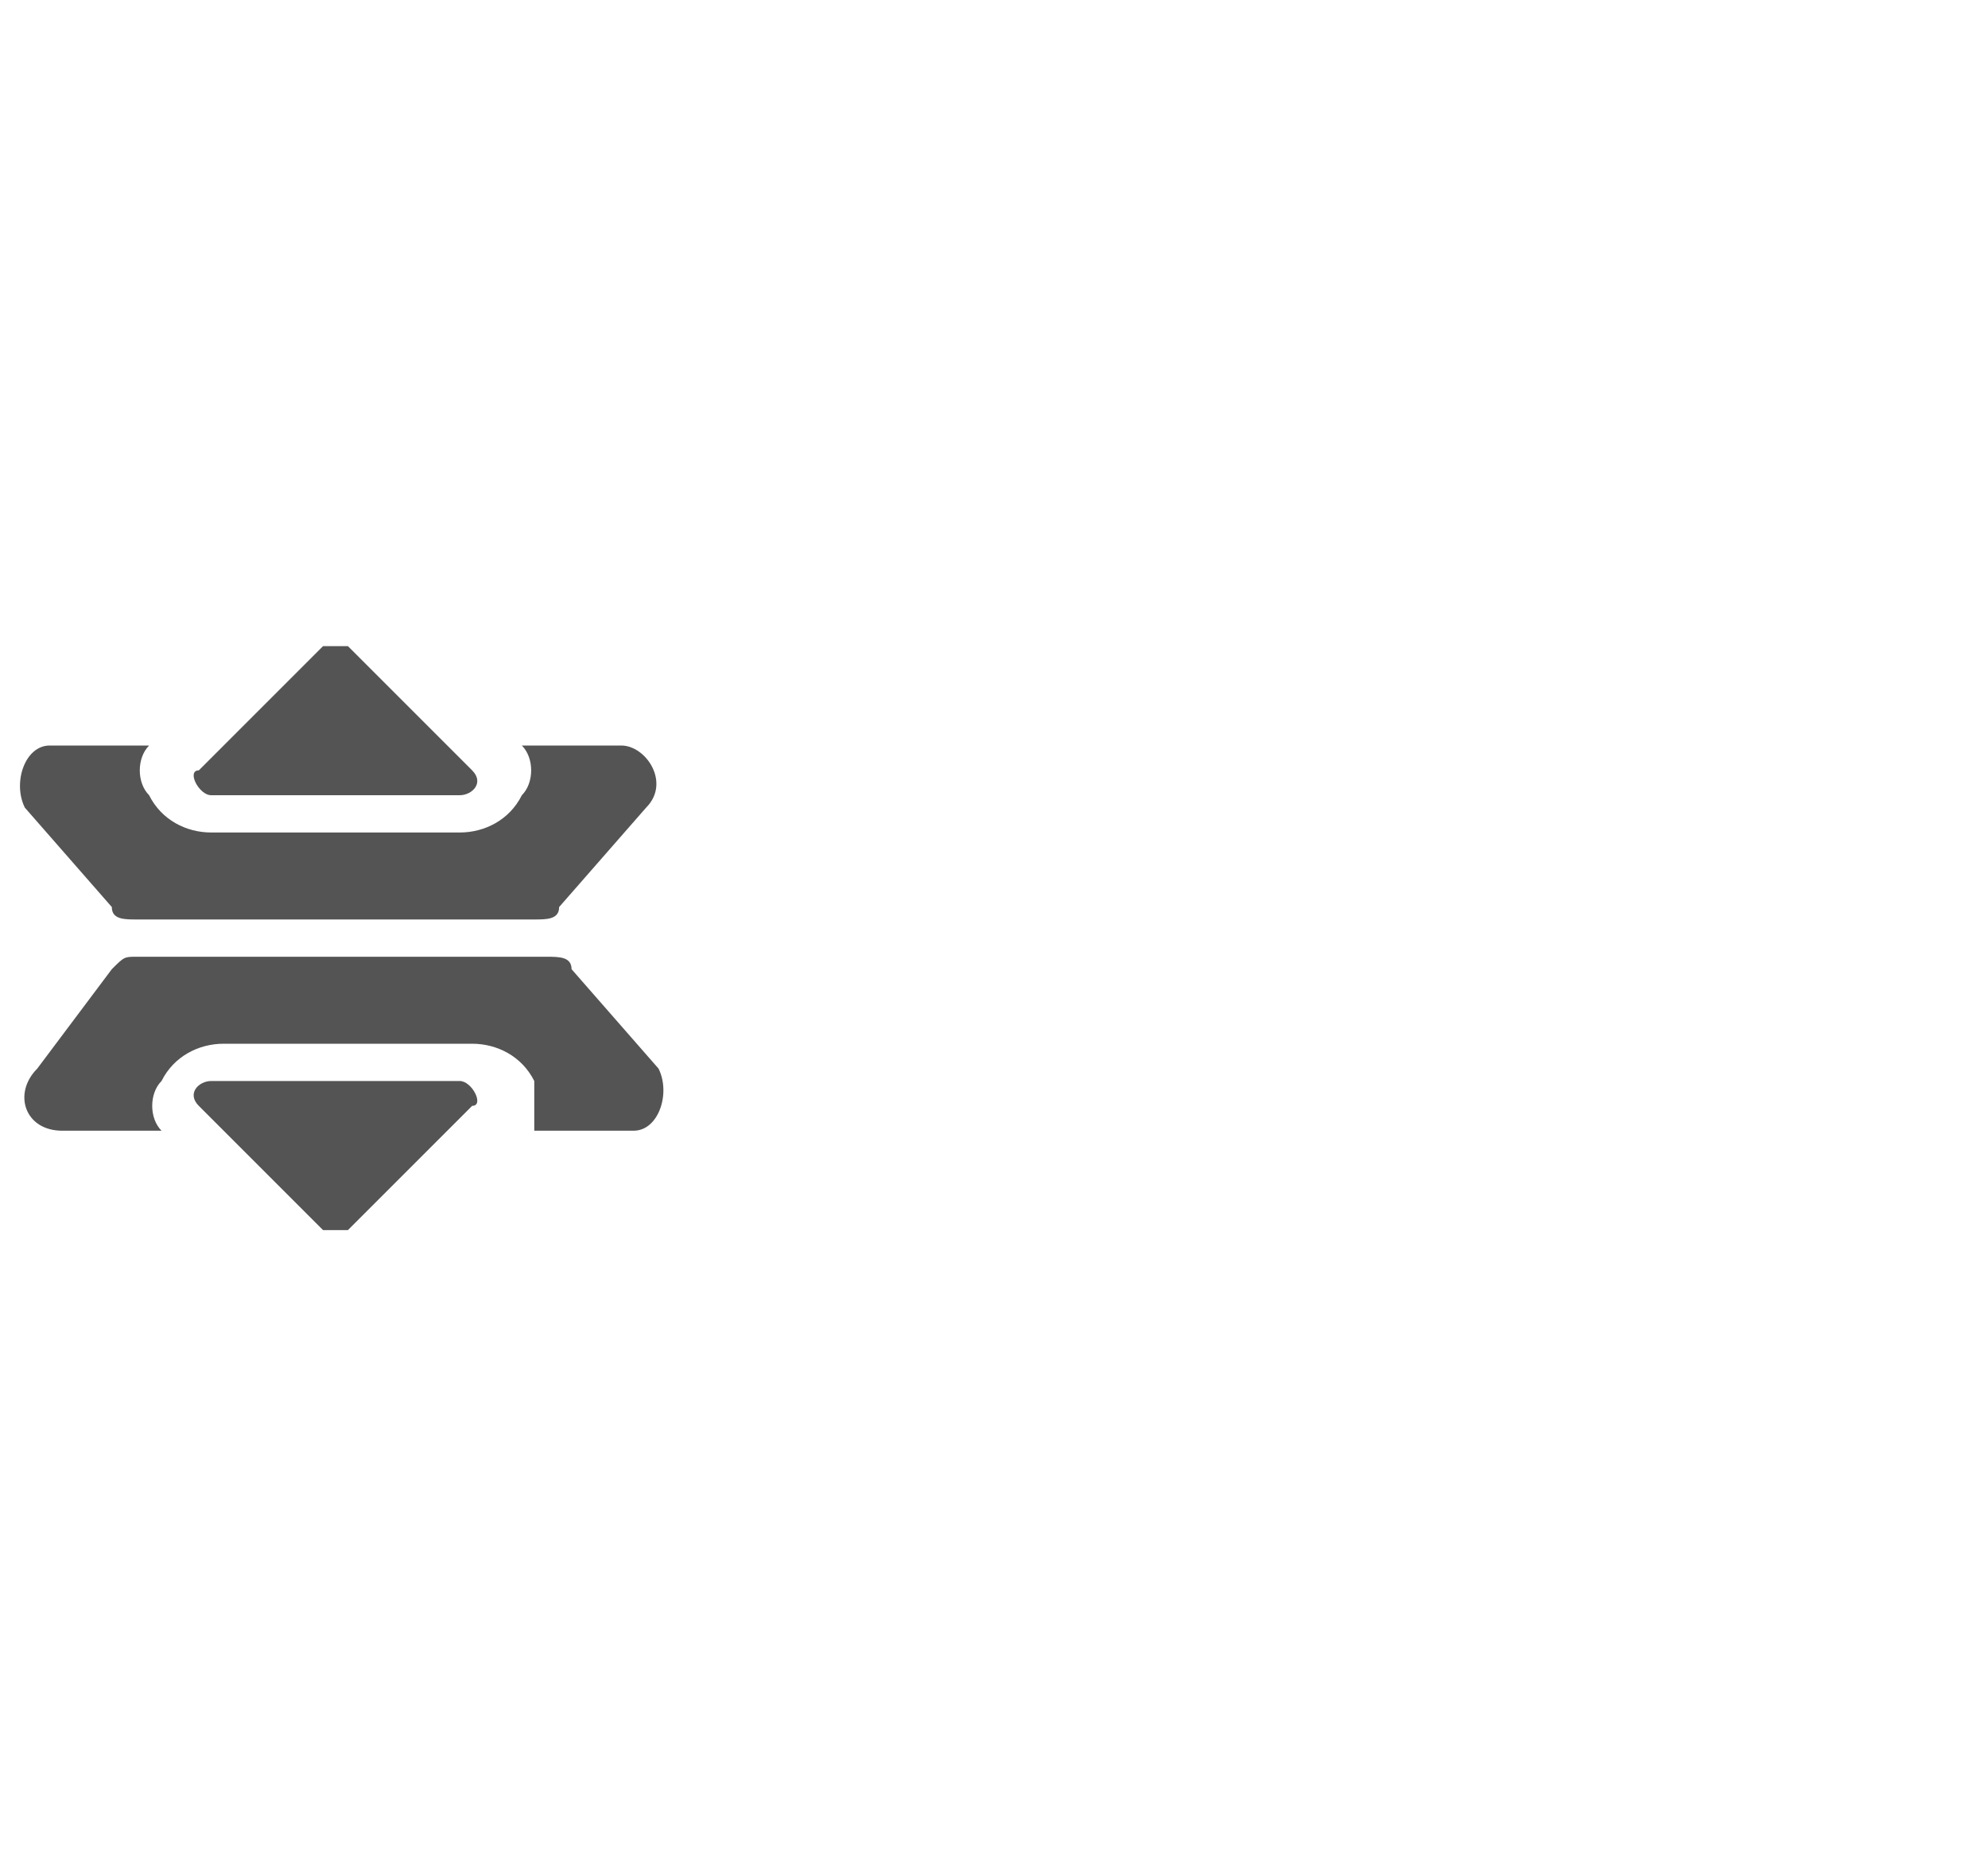 <svg id="Layer_1" xmlns="http://www.w3.org/2000/svg" viewBox="-441 443 16 15"><style>.st0{display:none}.st1{display:inline}.st2{fill:#9b9b9b}.st3{fill:#545454}</style><title>Page 1</title><g id="Page-1_1_" class="st0"><g id="AMP---3" transform="translate(-161 -1403)" class="st1"><g id="blogGroup-9" transform="translate(138 1312)"><g id="Blog-Post" transform="translate(0 58)"><path id="Page-1" class="st2" d="M-418 478h16v-2h-16v2zm0 4h16v-2h-16v2zm0 4h16v-2h-16v2zm0 4h10v-2h-10v2z"/></g></g></g></g><g id="XMLID_2_"><path class="st3" d="M-439.3 449.4c-.1 0-.2-.2-.1-.2l.1-.1.9-.9h.2l.9.9.1.1c.1.1 0 .2-.1.2h-2zm-.1 2.5c-.1-.1 0-.2.1-.2h2c.1 0 .2.2.1.2l-.1.1-.9.9h-.2l-.9-.9-.1-.1z"/><path class="st3" d="M-440.1 450.8c.1-.1.1-.1.2-.1h3.3c.1 0 .2 0 .2.1l.7.8c.1.2 0 .5-.2.5h-.8v-.4c-.1-.2-.3-.3-.5-.3h-2c-.2 0-.4.1-.5.3-.1.1-.1.3 0 .4h-.8c-.3 0-.4-.3-.2-.5l.6-.8zm.2-.4c-.1 0-.2 0-.2-.1l-.7-.8c-.1-.2 0-.5.2-.5h.8c-.1.1-.1.3 0 .4.1.2.3.3.5.3h2c.2 0 .4-.1.5-.3.1-.1.1-.3 0-.4h.8c.2 0 .4.3.2.5l-.7.8c0 .1-.1.1-.2.1h-3.2z"/></g></svg>